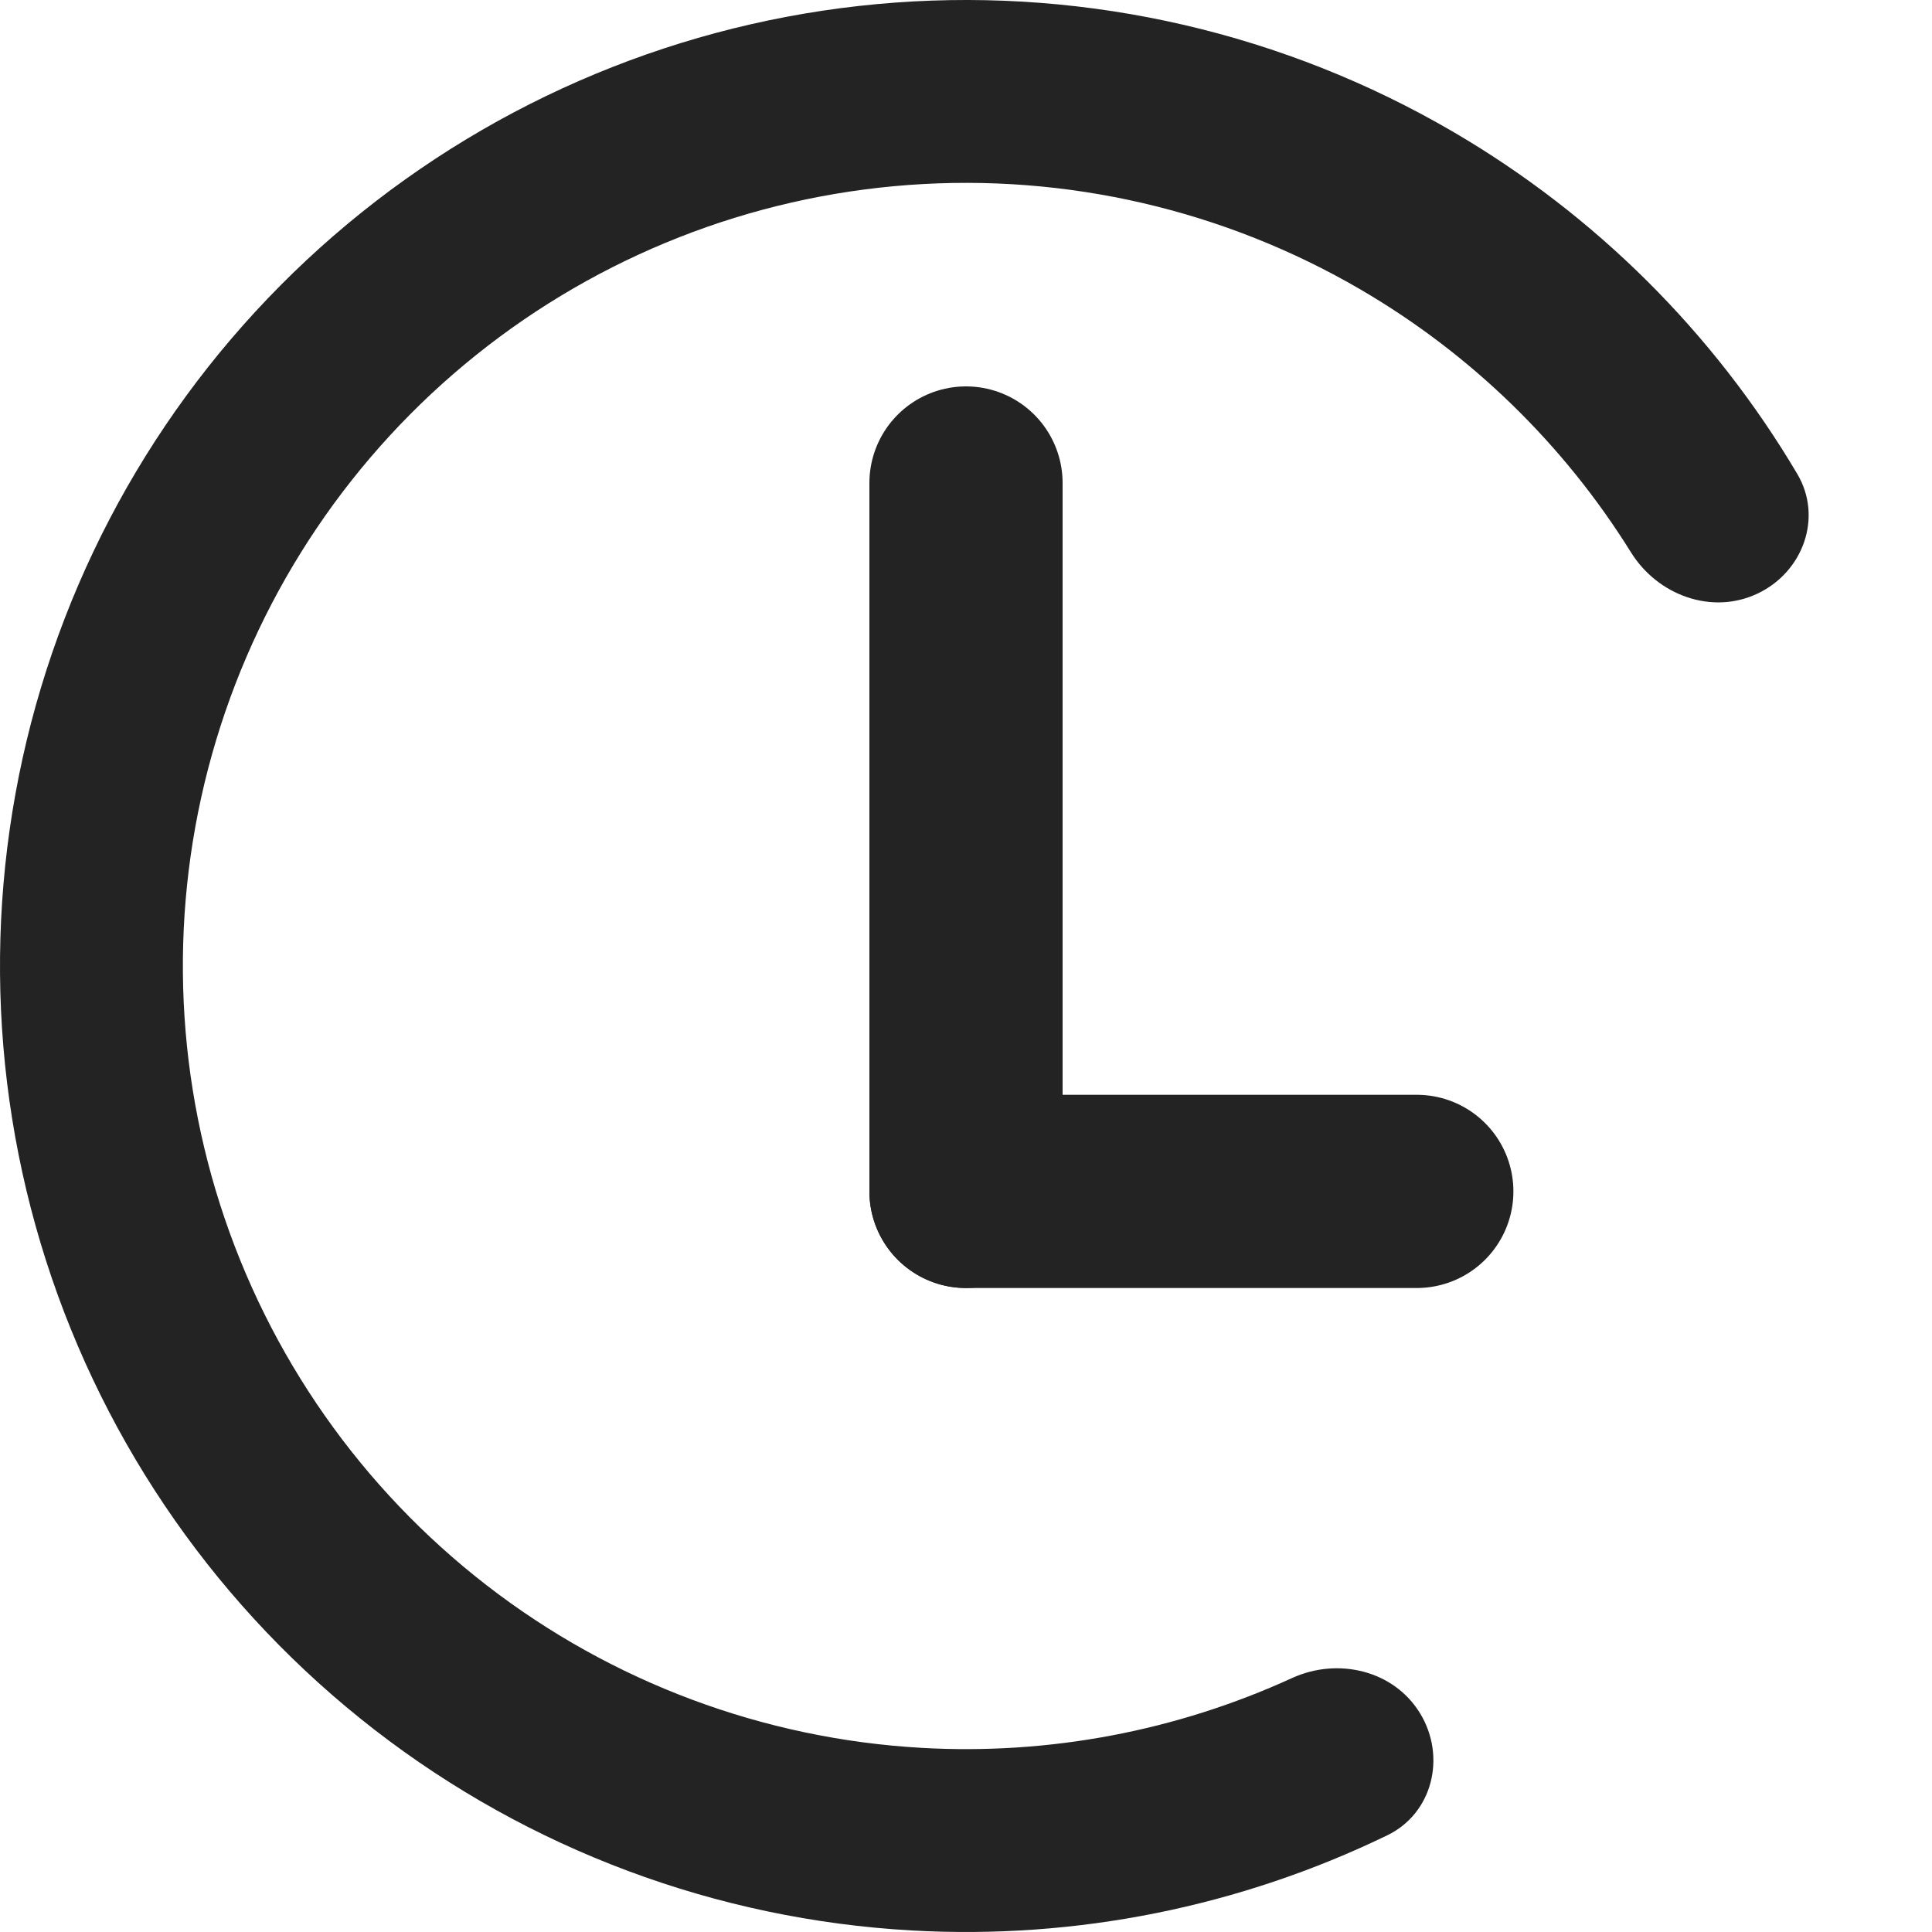 <svg width="60" height="60" viewBox="0 0 60 60" fill="none" xmlns="http://www.w3.org/2000/svg">
<path d="M44.104 53.212C44.918 54.552 44.496 56.312 43.085 56.996C38.506 59.215 33.422 60.241 28.311 59.952C22.251 59.611 16.438 57.439 11.638 53.724C6.839 50.01 3.279 44.926 1.428 39.146C-0.422 33.366 -0.476 27.16 1.274 21.349C3.025 15.537 6.496 10.394 11.231 6.596C15.966 2.799 21.741 0.528 27.794 0.081C33.846 -0.365 39.892 1.035 45.133 4.096C49.553 6.679 53.225 10.341 55.817 14.72C56.616 16.07 55.995 17.77 54.576 18.437V18.437C53.157 19.105 51.479 18.485 50.651 17.153C48.569 13.806 45.696 11.003 42.268 9C38.02 6.518 33.118 5.383 28.211 5.745C23.304 6.107 18.622 7.948 14.784 11.027C10.946 14.105 8.131 18.275 6.712 22.987C5.293 27.698 5.337 32.729 6.837 37.415C8.337 42.101 11.223 46.222 15.114 49.233C19.005 52.245 23.718 54.005 28.631 54.282C32.594 54.506 36.538 53.755 40.122 52.115C41.548 51.462 43.289 51.871 44.104 53.212V53.212Z" fill="#232323"/>
<line x1="30" y1="37" x2="44" y2="37" stroke="#232323" stroke-width="6" stroke-linecap="round"/>
<line x1="30" y1="15" x2="30" y2="37" stroke="#232323" stroke-width="6" stroke-linecap="round"/>
</svg>
